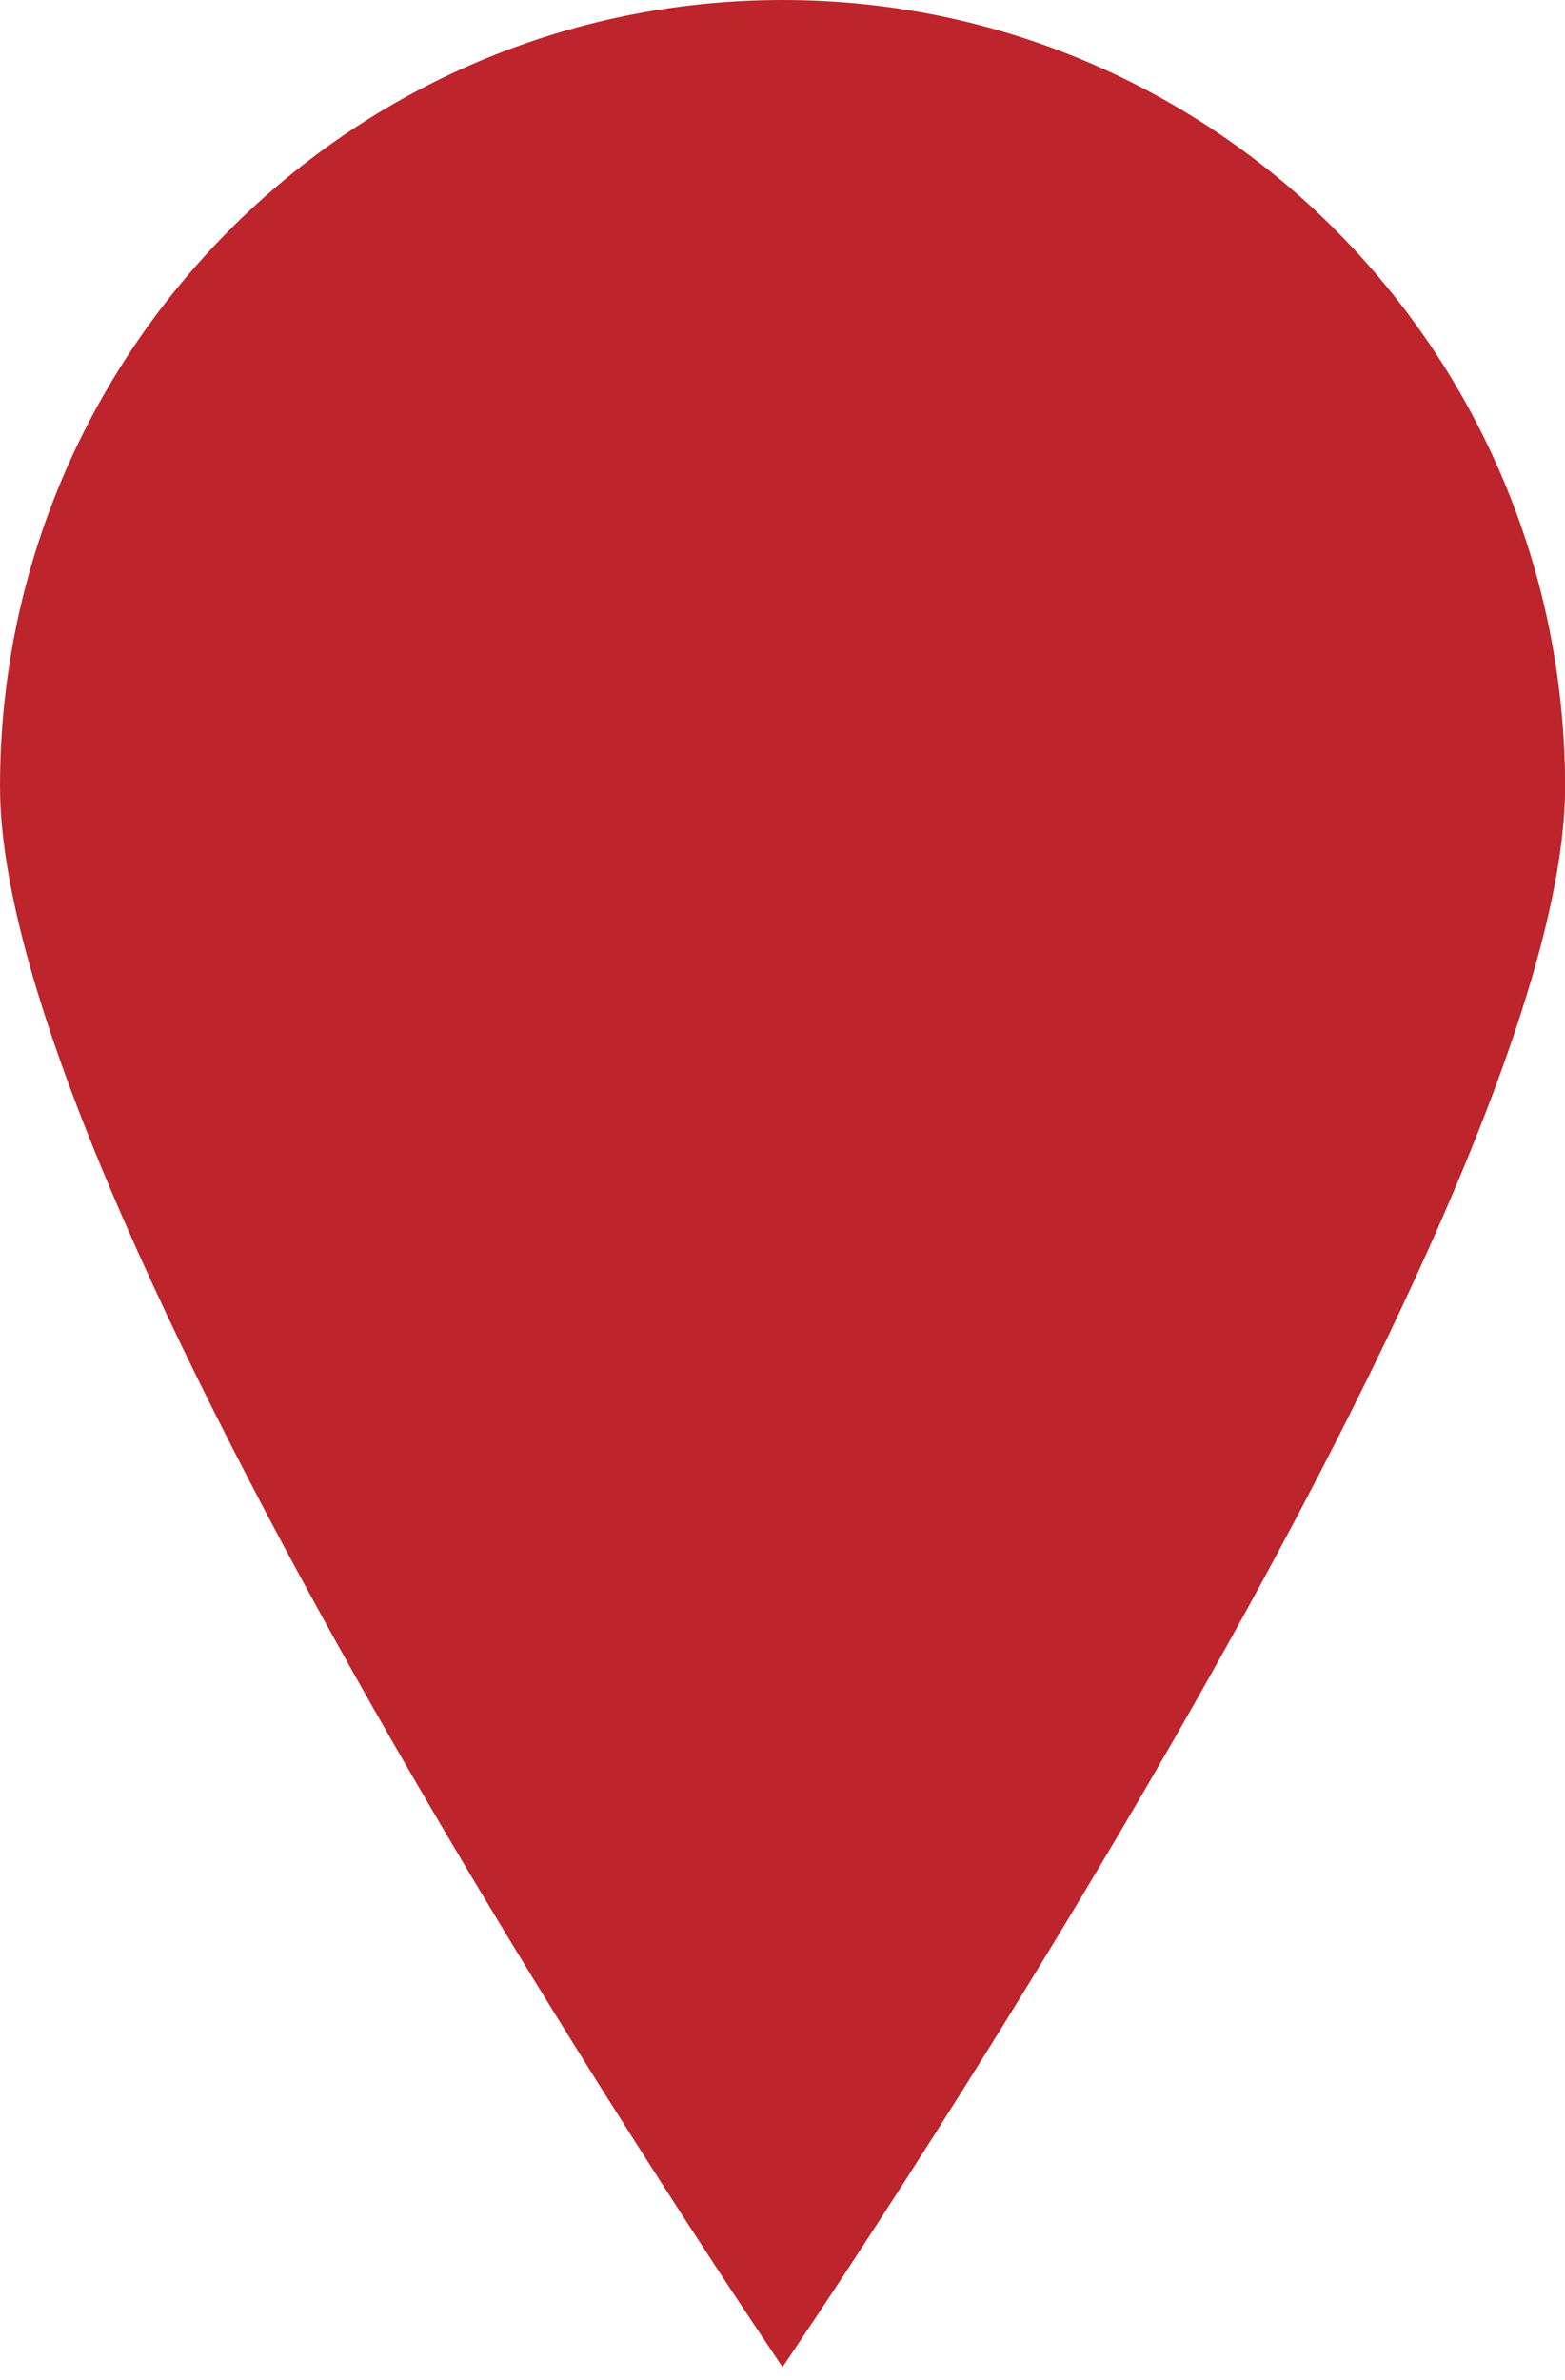 <svg width="50" height="76" viewBox="0 0 50 76" fill="none" xmlns="http://www.w3.org/2000/svg">
<g clip-path="url(#clip0_25_164)">
<path d="M50 25.114C50 38.984 25 75.581 25 75.581C25 75.581 0 38.984 0 25.114C0 11.244 11.193 0 25 0C38.807 0 50 11.244 50 25.114Z" fill="#BD242B"/>
<path d="M33.309 32.354C37.898 27.744 37.898 20.27 33.309 15.66C28.72 11.05 21.279 11.05 16.69 15.66C12.101 20.27 12.101 27.744 16.69 32.354C21.279 36.964 28.72 36.964 33.309 32.354Z" fill="#BD242B"/>
<path d="M19.105 65.976C22.511 71.709 25 75.581 25 75.581C25 75.581 50 38.984 50 25.114C50 24.386 49.962 23.666 49.902 22.955C48.915 26.808 47.521 30.559 45.807 34.141C41.076 44.036 34.077 50.376 26.624 58.404C24.222 60.991 21.721 63.55 19.105 65.976Z" fill="#BD242B"/>
</g>
<defs>
<clipPath id="clip0_25_164">
<rect width="50" height="75.581" fill="white"/>
</clipPath>
</defs>
</svg>
